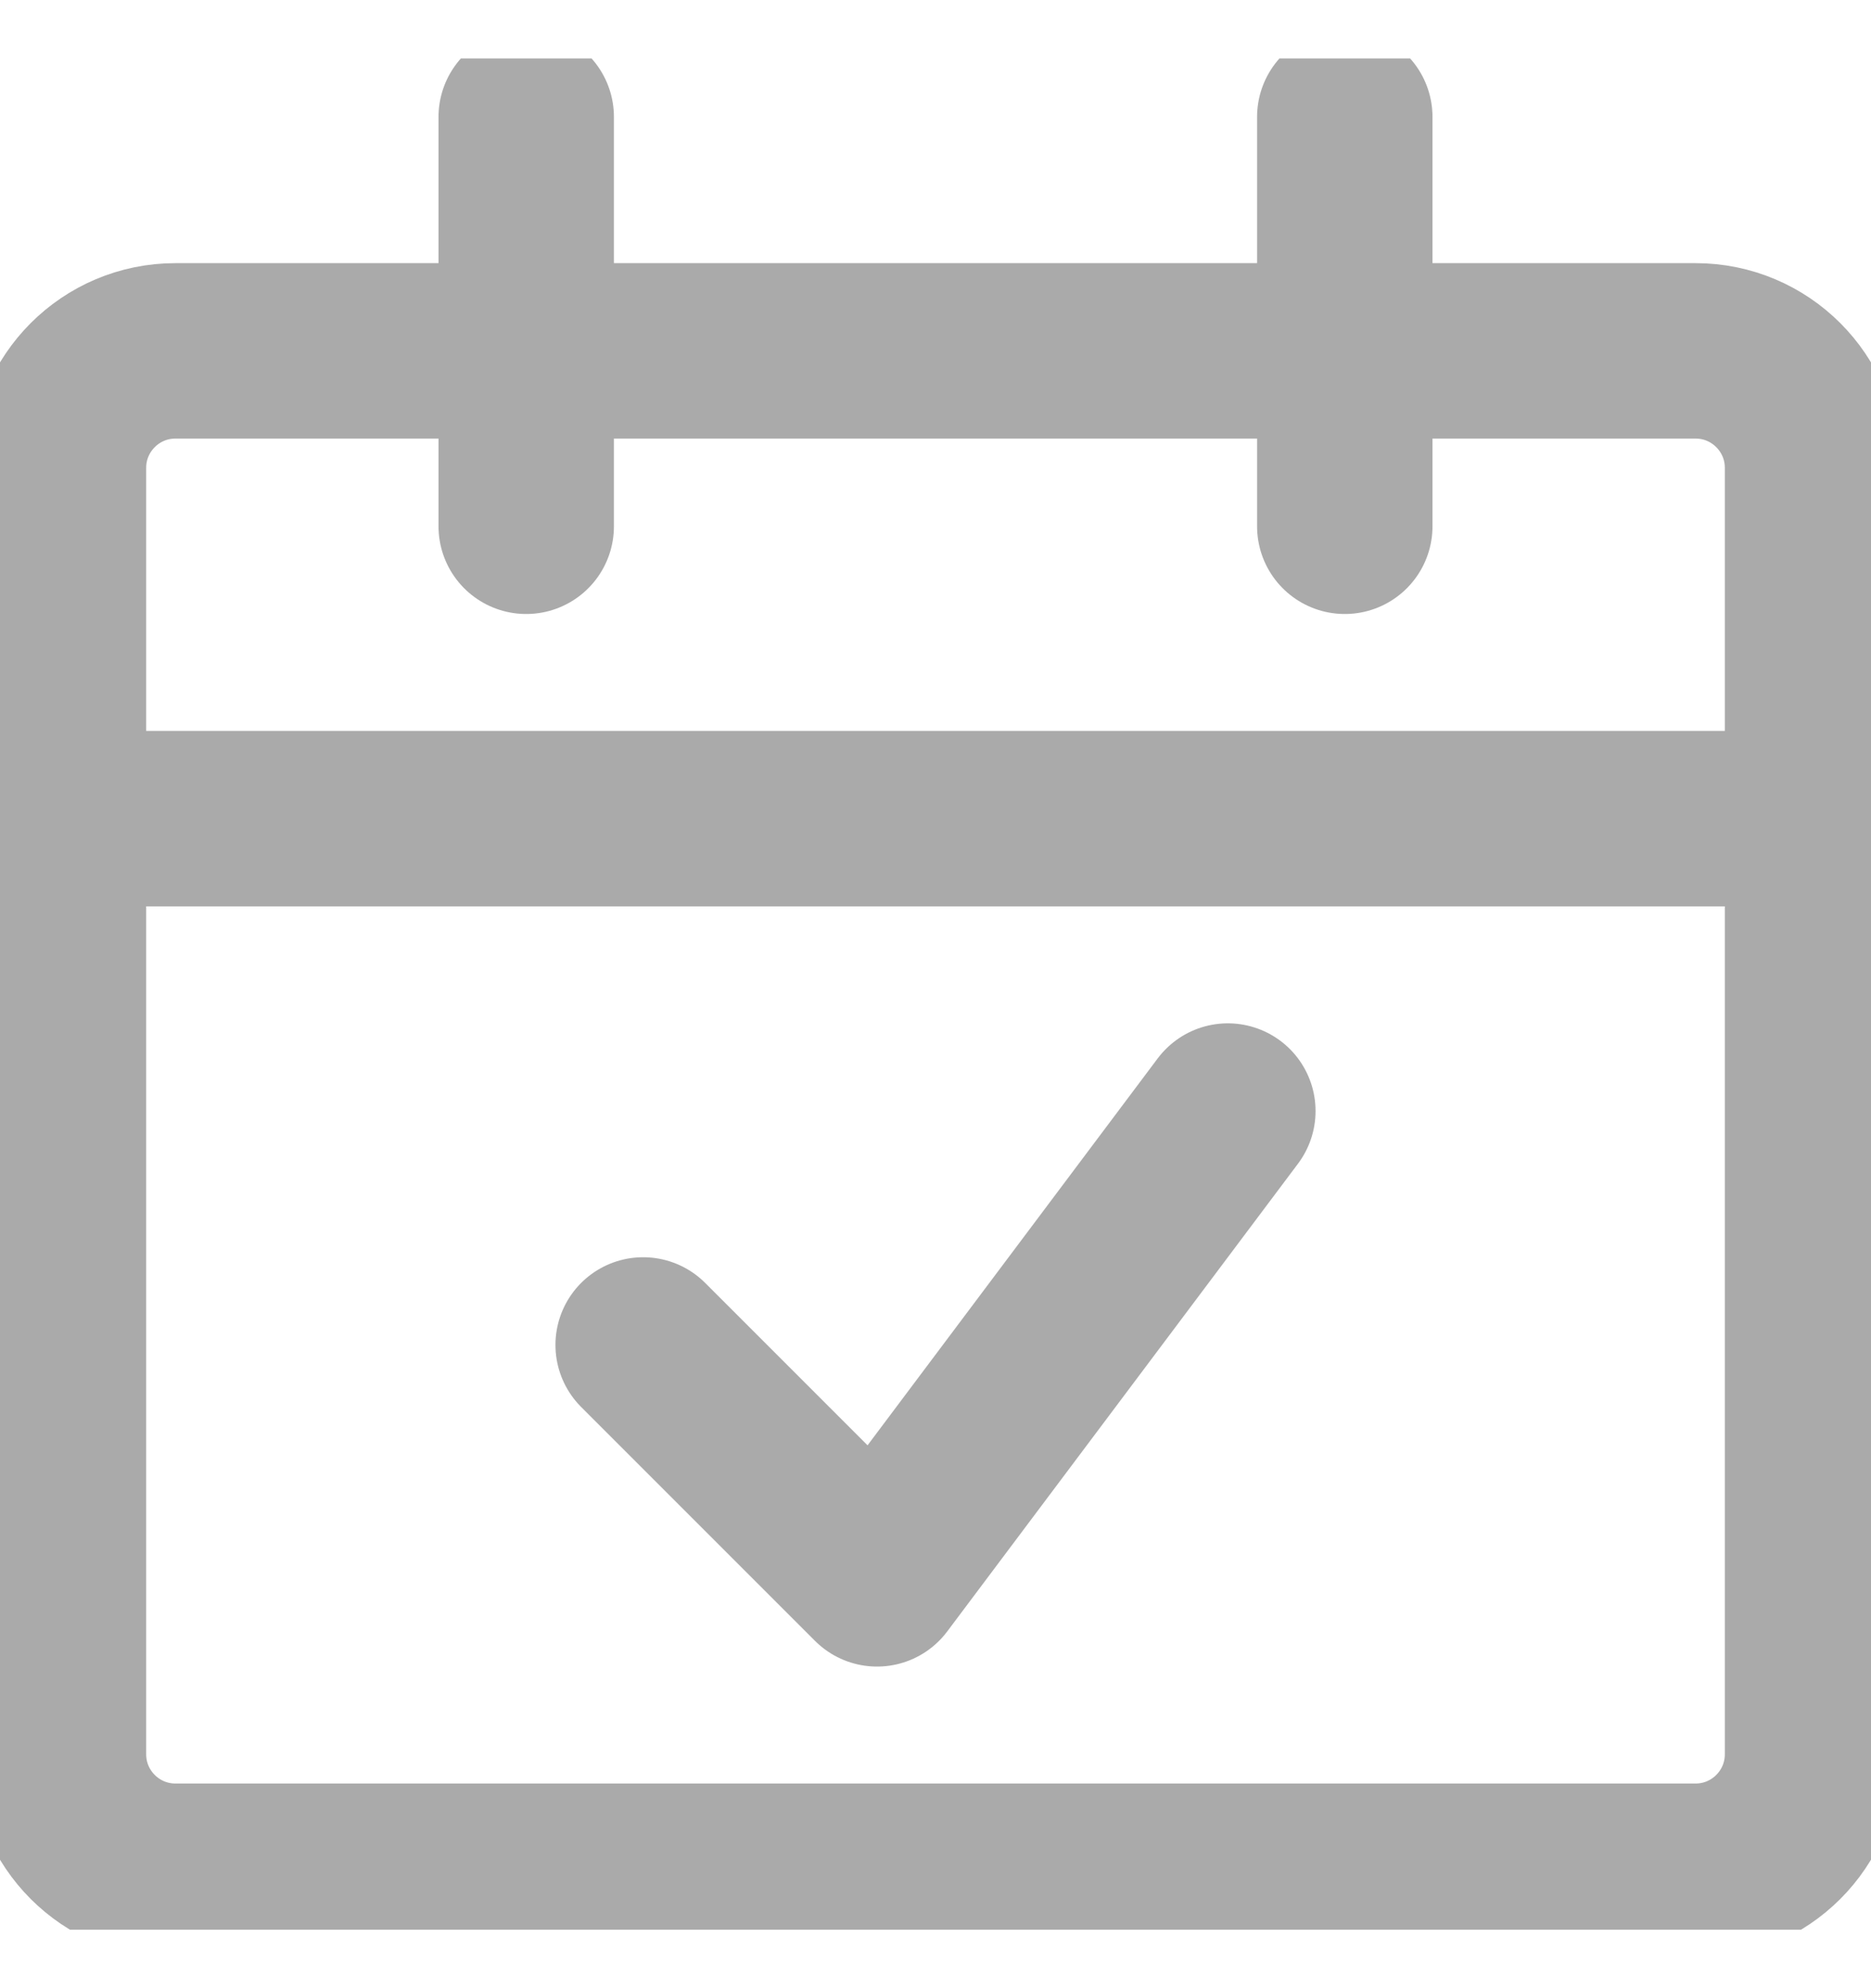 <svg width="16" height="17" viewBox="0 0 16 17" fill="none" xmlns="http://www.w3.org/2000/svg">
<g clip-path="url(#clip0_18_380)">
<path d="M14.5 3H1.5C0.948 3 0.5 3.448 0.5 4V15C0.5 15.552 0.948 16 1.5 16H14.5C15.052 16 15.5 15.552 15.5 15V4C15.5 3.448 15.052 3 14.5 3Z" stroke="#AAAAAA" stroke-width="1.5" stroke-linejoin="round"/>
<path d="M0.5 7H15.5" stroke="#AAAAAA" stroke-width="1.5" stroke-linejoin="round"/>
<path d="M4.5 4.5V1" stroke="#AAAAAA" stroke-width="1.5" stroke-linecap="round" stroke-linejoin="round"/>
<path d="M11.5 4.5V1" stroke="#AAAAAA" stroke-width="1.5" stroke-linecap="round" stroke-linejoin="round"/>
<path d="M10.5 9.5L7.5 13.5L5.5 11.5" stroke="#AAAAAA" stroke-width="1.5" stroke-linecap="round" stroke-linejoin="round"/>
</g>
<defs>
<clipPath id="clip0_18_380">
<rect width="16" height="16" fill="white" transform="translate(0 0.5)"/>
</clipPath>
</defs>
</svg>
